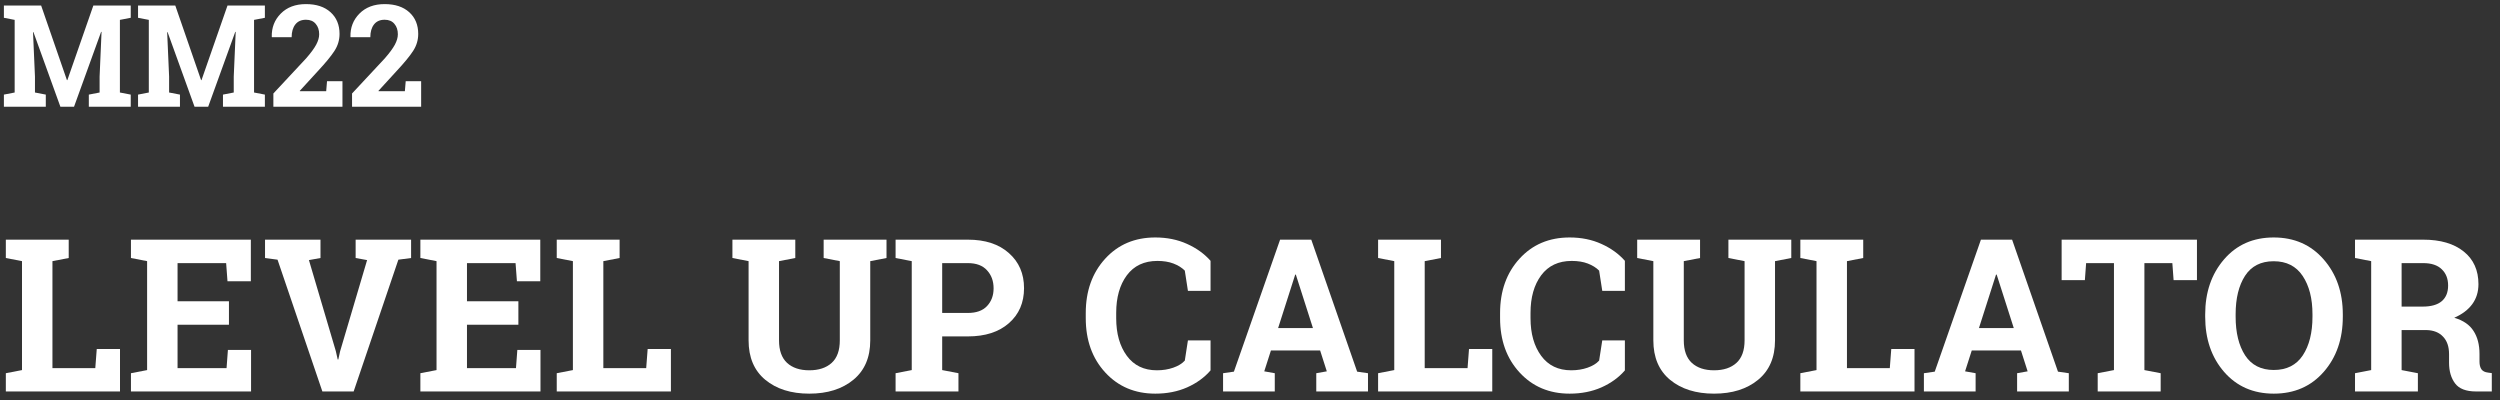 <svg width="281" height="45" viewBox="0 0 281 45" fill="none" xmlns="http://www.w3.org/2000/svg">
<rect x="0" y="0" width="281" height="45" fill="#333333" stroke="none"/>
<path d="M0.656 44V41.949L2.473 41.598V29.352L0.656 29V26.938H7.723V29L5.895 29.352V41.375H10.711L10.875 39.23H13.488V44H0.656Z" fill="white"/>
<path d="M25.734 36.5H19.957V41.375H25.465L25.617 39.336H28.219V44H14.719V41.949L16.535 41.598V29.352L14.719 29V26.938H28.195V31.613H25.57L25.418 29.574H19.957V33.863H25.734V36.5Z" fill="white"/>
<path d="M36.023 29L34.723 29.234L37.746 39.465L37.957 40.402H38.027L38.227 39.488L41.262 29.234L39.973 29V26.938H46.207V29L44.777 29.188L39.75 44H36.234L31.195 29.188L29.789 29V26.938H36.023V29Z" fill="white"/>
<path d="M58.266 36.5H52.488V41.375H57.996L58.148 39.336H60.75V44H47.25V41.949L49.066 41.598V29.352L47.25 29V26.938H60.727V31.613H58.102L57.949 29.574H52.488V33.863H58.266V36.5Z" fill="white"/>
<path d="M62.578 44V41.949L64.394 41.598V29.352L62.578 29V26.938H69.644V29L67.816 29.352V41.375H72.633L72.797 39.23H75.41V44H62.578Z" fill="white"/>
<path d="M89.391 26.938V29L87.562 29.352V38.258C87.562 39.383 87.863 40.227 88.465 40.789C89.074 41.344 89.906 41.621 90.961 41.621C92.031 41.621 92.871 41.344 93.481 40.789C94.09 40.234 94.394 39.391 94.394 38.258V29.352L92.578 29V26.938H99.644V29L97.816 29.352V38.258C97.816 40.172 97.184 41.648 95.918 42.688C94.66 43.727 93.008 44.246 90.961 44.246C88.922 44.246 87.273 43.727 86.016 42.688C84.766 41.648 84.141 40.172 84.141 38.258V29.352L82.324 29V26.938H89.391Z" fill="white"/>
<path d="M108.785 26.938C110.738 26.938 112.277 27.441 113.402 28.449C114.535 29.449 115.102 30.762 115.102 32.387C115.102 34.02 114.535 35.332 113.402 36.324C112.277 37.316 110.738 37.812 108.785 37.812H105.902V41.598L107.73 41.949V44H100.664V41.949L102.48 41.598V29.352L100.664 29V26.938H108.785ZM105.902 35.176H108.785C109.738 35.176 110.457 34.918 110.941 34.402C111.434 33.879 111.68 33.215 111.68 32.41C111.68 31.59 111.434 30.914 110.941 30.383C110.457 29.844 109.738 29.574 108.785 29.574H105.902V35.176Z" fill="white"/>
<path d="M136.066 32.691H133.523L133.172 30.418C132.836 30.082 132.41 29.816 131.895 29.621C131.387 29.426 130.785 29.328 130.09 29.328C128.605 29.328 127.461 29.867 126.656 30.945C125.859 32.023 125.461 33.43 125.461 35.164V35.762C125.461 37.496 125.859 38.906 126.656 39.992C127.453 41.078 128.578 41.621 130.031 41.621C130.703 41.621 131.316 41.523 131.871 41.328C132.434 41.133 132.867 40.867 133.172 40.531L133.523 38.258H136.066V41.633C135.379 42.43 134.5 43.066 133.43 43.543C132.367 44.012 131.176 44.246 129.855 44.246C127.566 44.246 125.691 43.453 124.23 41.867C122.77 40.281 122.039 38.246 122.039 35.762V35.188C122.039 32.711 122.766 30.676 124.219 29.082C125.672 27.488 127.551 26.691 129.855 26.691C131.176 26.691 132.367 26.934 133.43 27.418C134.492 27.895 135.371 28.527 136.066 29.316V32.691Z" fill="white"/>
<path d="M137.473 41.949L138.691 41.773L143.883 26.938H147.387L152.543 41.773L153.762 41.949V44H147.949V41.949L149.133 41.738L148.383 39.395H142.852L142.102 41.738L143.285 41.949V44H137.473V41.949ZM143.66 36.875H147.574L145.652 30.863H145.582L143.66 36.875Z" fill="white"/>
<path d="M154.898 44V41.949L156.715 41.598V29.352L154.898 29V26.938H161.965V29L160.137 29.352V41.375H164.953L165.117 39.23H167.73V44H154.898Z" fill="white"/>
<path d="M182.637 32.691H180.094L179.742 30.418C179.406 30.082 178.98 29.816 178.465 29.621C177.957 29.426 177.355 29.328 176.66 29.328C175.176 29.328 174.031 29.867 173.227 30.945C172.43 32.023 172.031 33.43 172.031 35.164V35.762C172.031 37.496 172.43 38.906 173.227 39.992C174.023 41.078 175.148 41.621 176.602 41.621C177.273 41.621 177.887 41.523 178.441 41.328C179.004 41.133 179.438 40.867 179.742 40.531L180.094 38.258H182.637V41.633C181.949 42.43 181.07 43.066 180 43.543C178.938 44.012 177.746 44.246 176.426 44.246C174.137 44.246 172.262 43.453 170.801 41.867C169.34 40.281 168.609 38.246 168.609 35.762V35.188C168.609 32.711 169.336 30.676 170.789 29.082C172.242 27.488 174.121 26.691 176.426 26.691C177.746 26.691 178.938 26.934 180 27.418C181.062 27.895 181.941 28.527 182.637 29.316V32.691Z" fill="white"/>
<path d="M191.086 26.938V29L189.258 29.352V38.258C189.258 39.383 189.559 40.227 190.16 40.789C190.77 41.344 191.602 41.621 192.656 41.621C193.727 41.621 194.566 41.344 195.176 40.789C195.785 40.234 196.09 39.391 196.09 38.258V29.352L194.273 29V26.938H201.34V29L199.512 29.352V38.258C199.512 40.172 198.879 41.648 197.613 42.688C196.355 43.727 194.703 44.246 192.656 44.246C190.617 44.246 188.969 43.727 187.711 42.688C186.461 41.648 185.836 40.172 185.836 38.258V29.352L184.02 29V26.938H191.086Z" fill="white"/>
<path d="M202.359 44V41.949L204.176 41.598V29.352L202.359 29V26.938H209.426V29L207.598 29.352V41.375H212.414L212.578 39.23H215.191V44H202.359Z" fill="white"/>
<path d="M216.246 41.949L217.465 41.773L222.656 26.938H226.16L231.316 41.773L232.535 41.949V44H226.723V41.949L227.906 41.738L227.156 39.395H221.625L220.875 41.738L222.059 41.949V44H216.246V41.949ZM222.434 36.875H226.348L224.426 30.863H224.355L222.434 36.875Z" fill="white"/>
<path d="M246.938 26.938V31.484H244.312L244.172 29.574H241.031V41.598L242.859 41.949V44H235.781V41.949L237.609 41.598V29.574H234.48L234.34 31.484H231.727V26.938H246.938Z" fill="white"/>
<path d="M263.332 35.598C263.332 38.098 262.617 40.164 261.188 41.797C259.758 43.43 257.887 44.246 255.574 44.246C253.27 44.246 251.406 43.43 249.984 41.797C248.57 40.164 247.863 38.098 247.863 35.598V35.34C247.863 32.855 248.57 30.793 249.984 29.152C251.398 27.512 253.258 26.691 255.562 26.691C257.875 26.691 259.746 27.512 261.176 29.152C262.613 30.793 263.332 32.855 263.332 35.34V35.598ZM259.922 35.316C259.922 33.551 259.555 32.117 258.82 31.016C258.086 29.914 257 29.363 255.562 29.363C254.125 29.363 253.051 29.91 252.34 31.004C251.637 32.098 251.285 33.535 251.285 35.316V35.598C251.285 37.395 251.641 38.844 252.352 39.945C253.07 41.039 254.145 41.586 255.574 41.586C257.02 41.586 258.105 41.039 258.832 39.945C259.559 38.844 259.922 37.395 259.922 35.598V35.316Z" fill="white"/>
<path d="M272.367 26.938C274.305 26.938 275.824 27.383 276.926 28.273C278.027 29.156 278.578 30.379 278.578 31.941C278.578 32.801 278.348 33.547 277.887 34.18C277.426 34.812 276.75 35.324 275.859 35.715C276.867 36.012 277.59 36.508 278.027 37.203C278.473 37.891 278.695 38.746 278.695 39.77V40.637C278.695 41.012 278.77 41.305 278.918 41.516C279.066 41.719 279.312 41.84 279.656 41.879L280.078 41.938V44H278.309C277.191 44 276.406 43.699 275.953 43.098C275.5 42.496 275.273 41.719 275.273 40.766V39.793C275.273 38.965 275.051 38.316 274.605 37.848C274.168 37.371 273.547 37.121 272.742 37.098H269.941V41.598L271.77 41.949V44H264.703V41.949L266.52 41.598V29.352L264.703 29V26.938H272.367ZM269.941 34.461H272.309C273.262 34.461 273.977 34.258 274.453 33.852C274.93 33.445 275.168 32.859 275.168 32.094C275.168 31.328 274.93 30.719 274.453 30.266C273.984 29.805 273.289 29.574 272.367 29.574H269.941V34.461Z" fill="white"/>
<path d="M11.414 3.586L11.367 3.578L8.32 12H6.789L3.758 3.609L3.711 3.617L3.93 8.609V10.398L5.148 10.633V12H0.438V10.633L1.648 10.398V2.234L0.438 2V0.625H4.625L7.523 9.008H7.57L10.492 0.625H14.695V2L13.477 2.234V10.398L14.695 10.633V12H9.984V10.633L11.195 10.398V8.609L11.414 3.586Z" fill="white"/>
<path d="M26.492 3.586L26.445 3.578L23.398 12H21.867L18.836 3.609L18.789 3.617L19.008 8.609V10.398L20.227 10.633V12H15.516V10.633L16.727 10.398V2.234L15.516 2V0.625H19.703L22.602 9.008H22.648L25.57 0.625H29.773V2L28.555 2.234V10.398L29.773 10.633V12H25.062V10.633L26.273 10.398V8.609L26.492 3.586Z" fill="white"/>
<path d="M30.727 12V10.508L34.406 6.562C34.938 5.953 35.315 5.44 35.539 5.023C35.763 4.602 35.875 4.211 35.875 3.852C35.875 3.372 35.745 2.982 35.484 2.68C35.229 2.372 34.865 2.219 34.391 2.219C33.865 2.219 33.464 2.398 33.188 2.758C32.917 3.112 32.781 3.586 32.781 4.18H30.562L30.547 4.133C30.521 3.107 30.857 2.24 31.555 1.531C32.258 0.818 33.203 0.461 34.391 0.461C35.562 0.461 36.484 0.766 37.156 1.375C37.828 1.984 38.164 2.797 38.164 3.812C38.164 4.5 37.974 5.135 37.594 5.719C37.219 6.302 36.594 7.062 35.719 8L33.695 10.211L33.711 10.25H36.664L36.758 9.125H38.492V12H30.727Z" fill="white"/>
<path d="M39.57 12V10.508L43.25 6.562C43.781 5.953 44.159 5.44 44.383 5.023C44.607 4.602 44.719 4.211 44.719 3.852C44.719 3.372 44.589 2.982 44.328 2.68C44.073 2.372 43.708 2.219 43.234 2.219C42.708 2.219 42.307 2.398 42.031 2.758C41.76 3.112 41.625 3.586 41.625 4.18H39.406L39.391 4.133C39.365 3.107 39.7 2.24 40.398 1.531C41.102 0.818 42.047 0.461 43.234 0.461C44.406 0.461 45.328 0.766 46 1.375C46.672 1.984 47.008 2.797 47.008 3.812C47.008 4.5 46.818 5.135 46.438 5.719C46.062 6.302 45.438 7.062 44.562 8L42.539 10.211L42.555 10.25H45.508L45.602 9.125H47.336V12H39.57Z" fill="white"/>
</svg>
